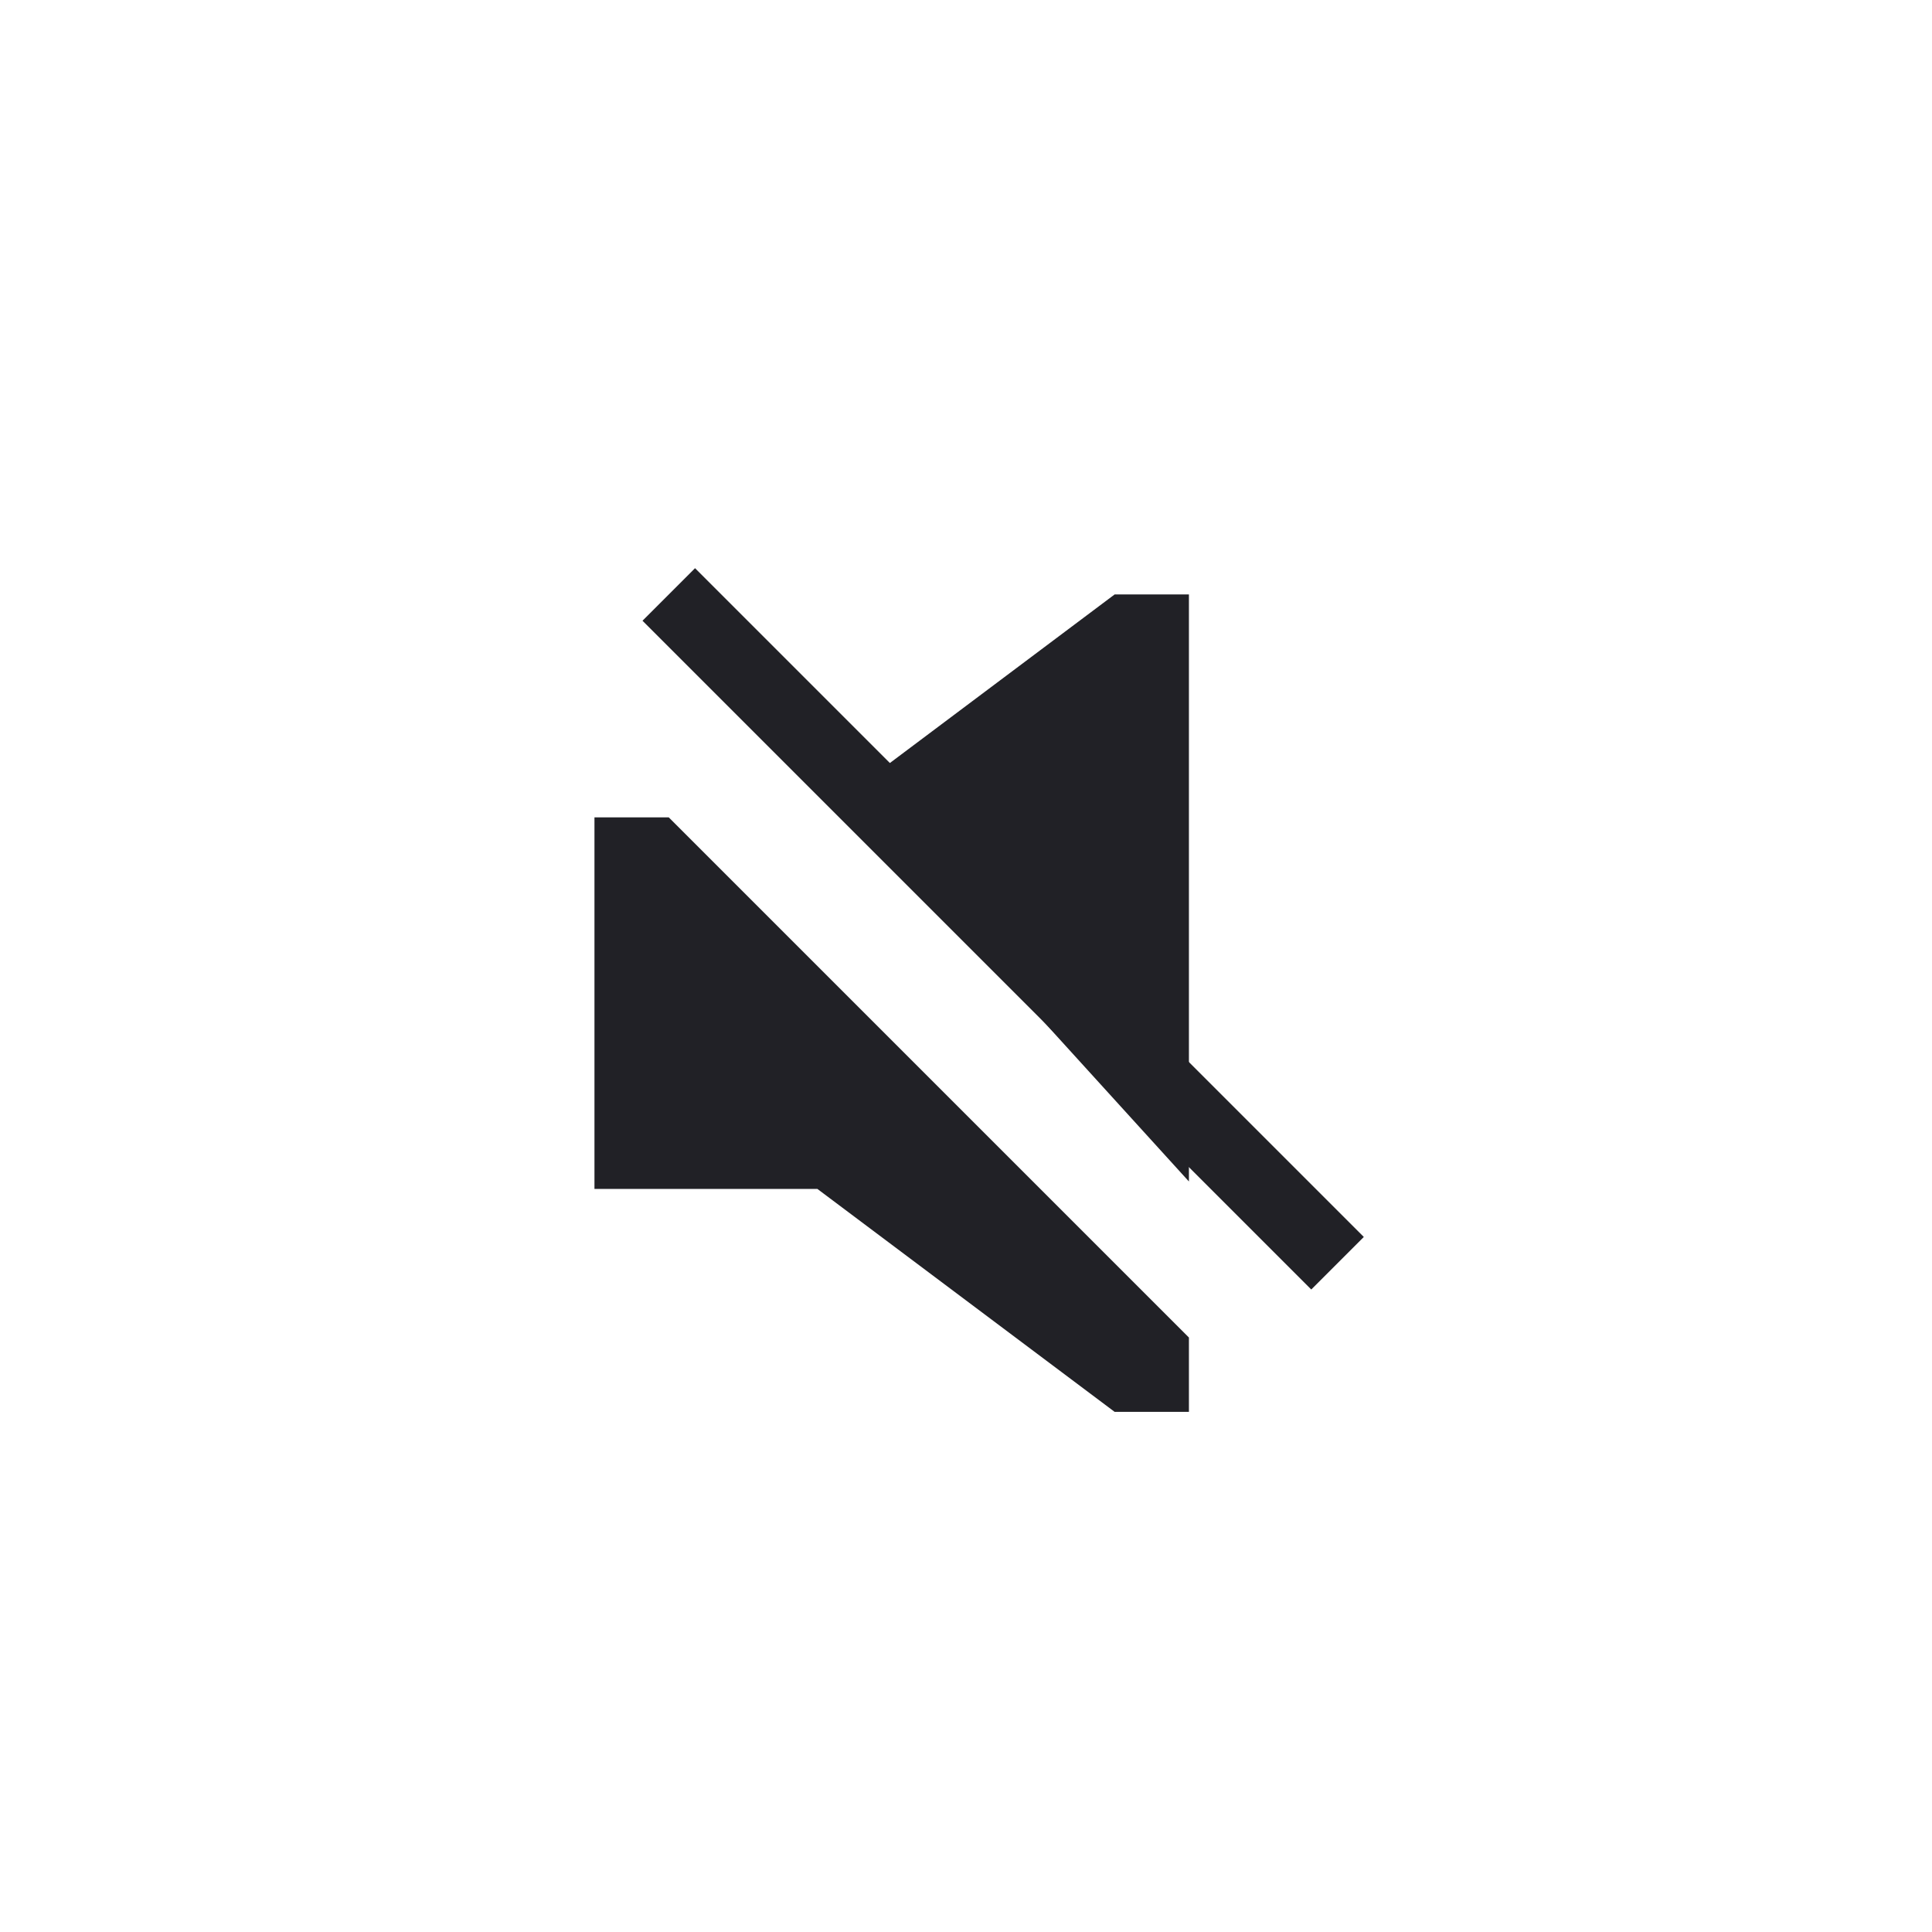 <svg id="Layer_1" data-name="Layer 1" xmlns="http://www.w3.org/2000/svg" xmlns:xlink="http://www.w3.org/1999/xlink" viewBox="0 0 26 26"><defs><clipPath id="clip-path"><polygon points="17 17 17 6 7 6 17 17" style="fill:none"/></clipPath><clipPath id="clip-path-2"><polygon points="17 19 8 19 8 10 17 19" style="fill:none"/></clipPath></defs><title>icon</title><g id="media_mute"><g style="clip-path:url(#clip-path)"><polygon points="15 8 11 11 8 11 8 16 11 16 15 19 16 19 16 8 15 8" style="fill:#212126"/></g><g style="clip-path:url(#clip-path-2)"><polygon points="15 8 11 11 8 11 8 16 11 16 15 19 16 19 16 8 15 8" style="fill:#212126"/></g><line x1="9" y1="8" x2="18" y2="17" style="fill:none;stroke:#212126;stroke-miterlimit:10"/></g></svg>